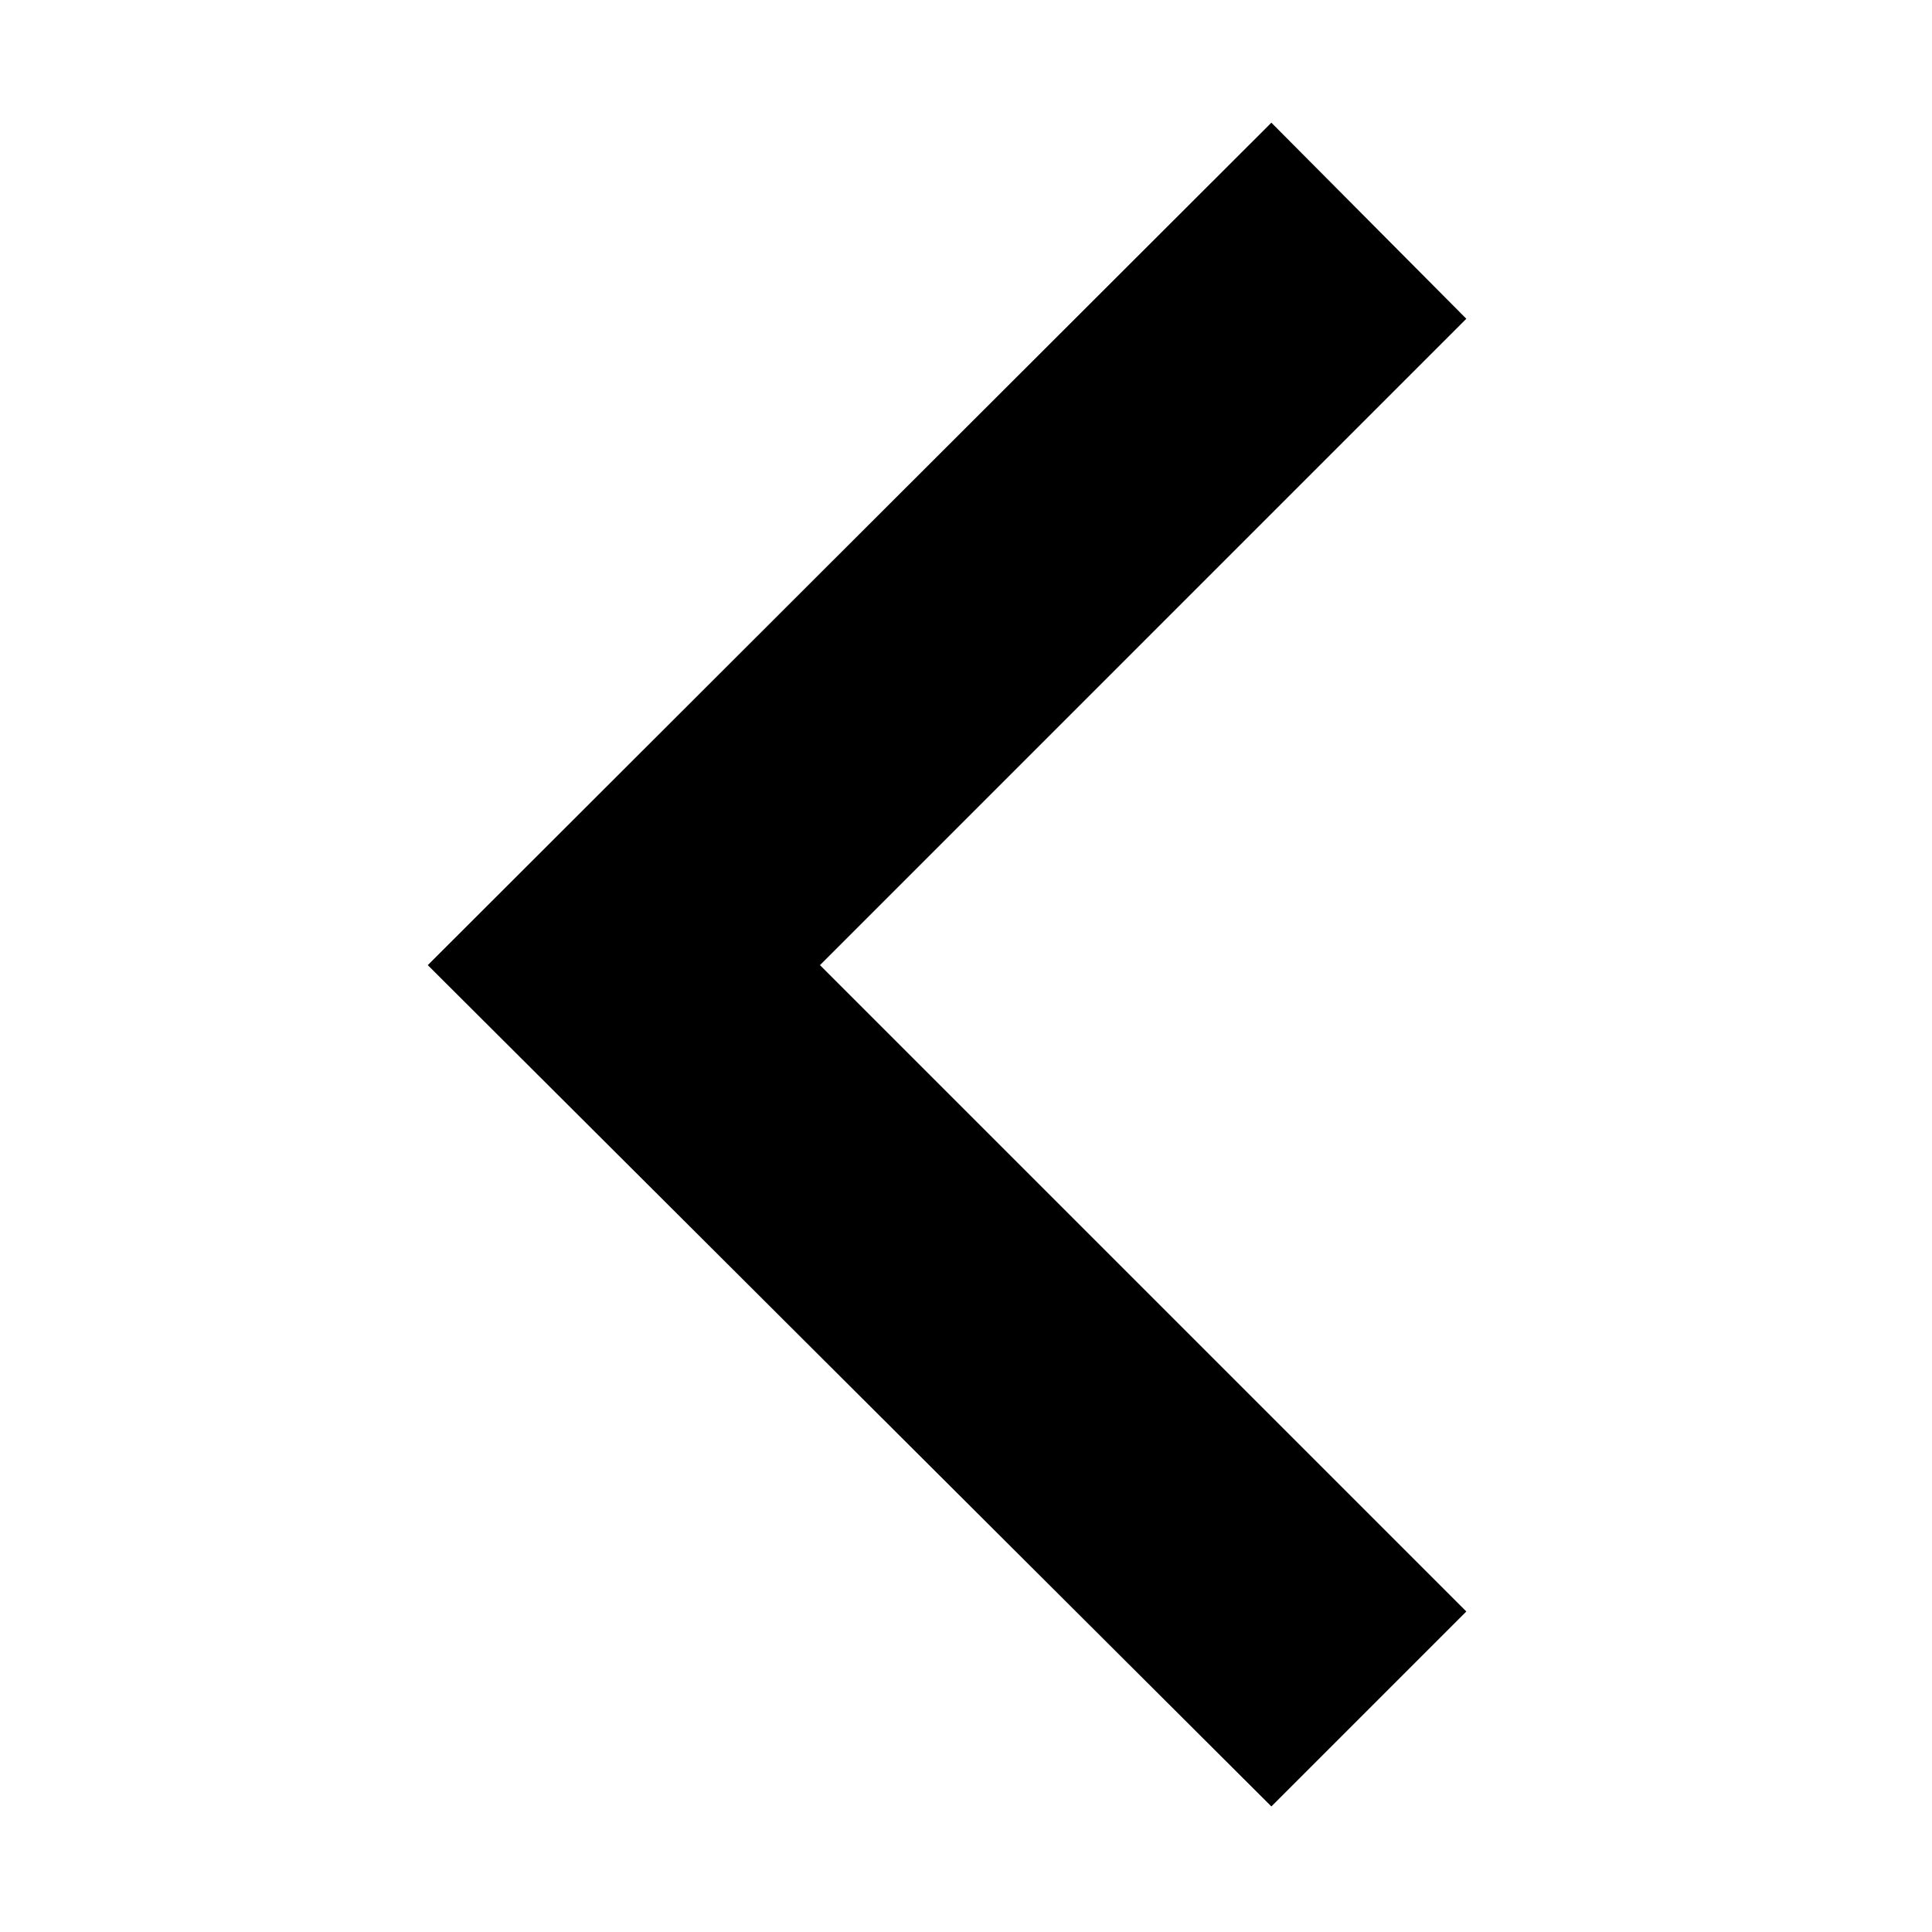 <svg xmlns="http://www.w3.org/2000/svg" height="20" viewBox="0 -960 960 960" width="20"><path d="M631.74-62.39 212.56-480.43l419.18-418.61 96.87 97.43-321.17 321.18 321.17 321.17-96.87 96.87Z"/></svg>